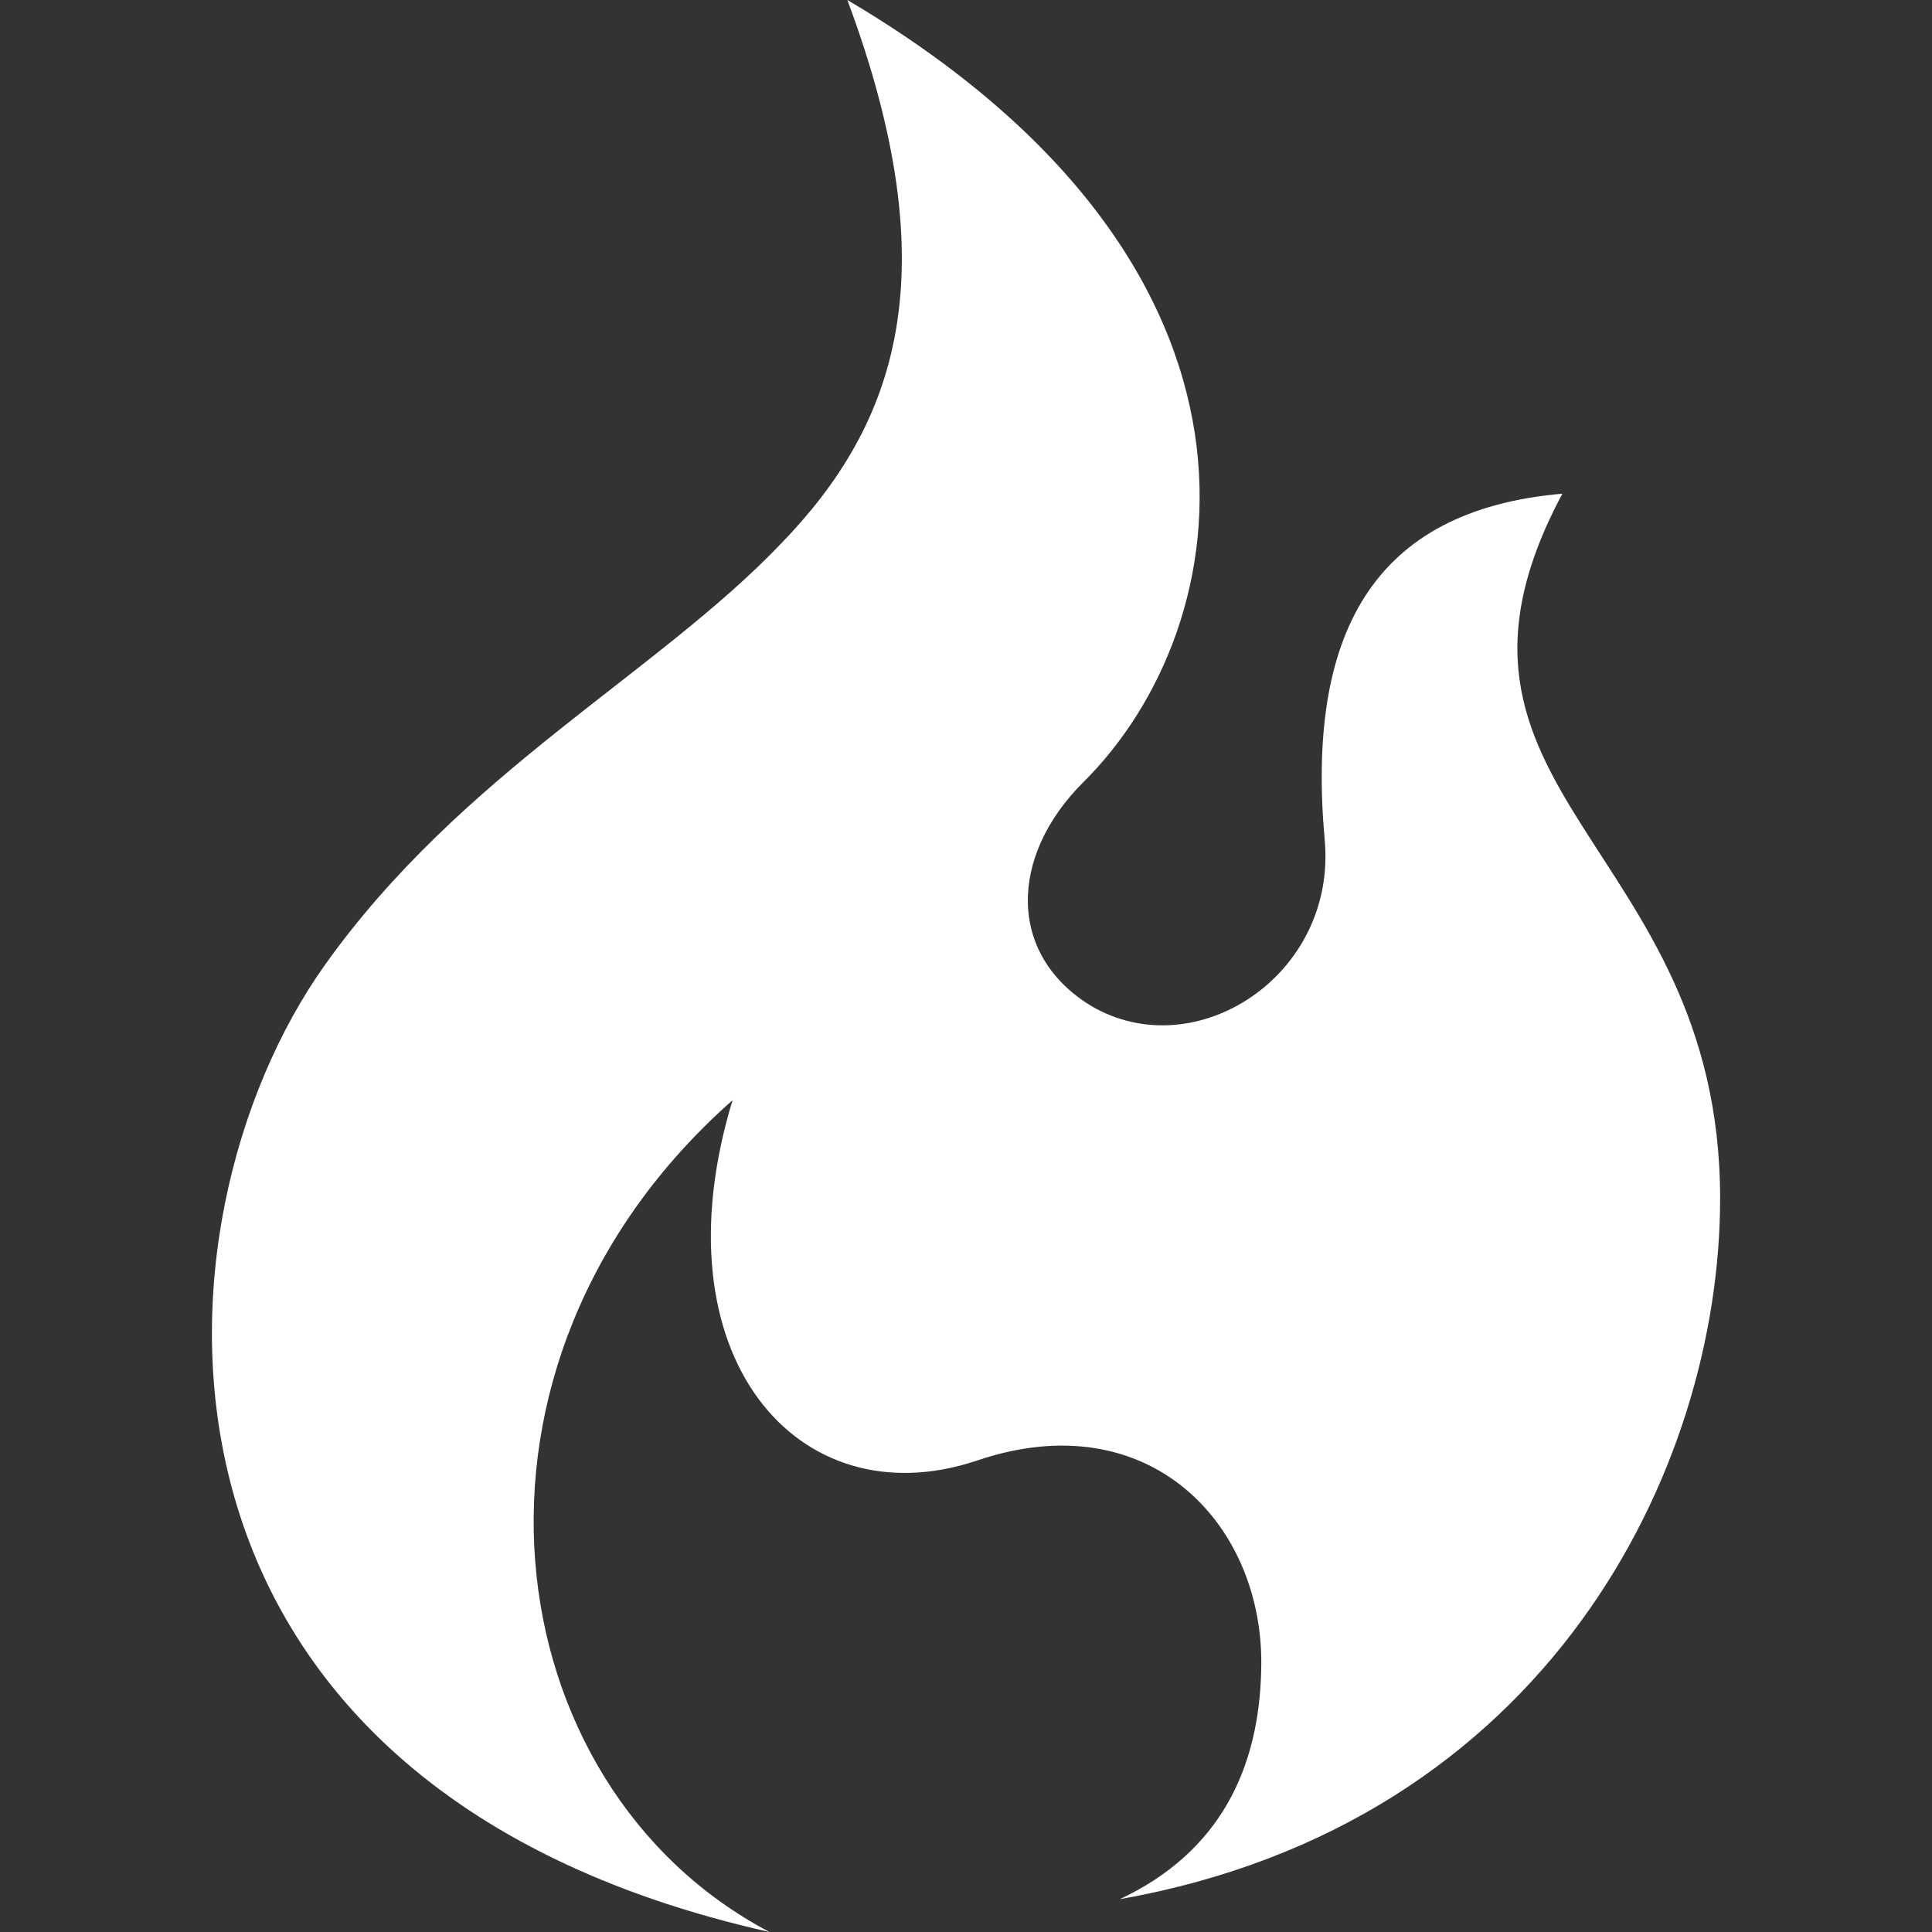 <svg xmlns="http://www.w3.org/2000/svg" width="24" height="24" viewBox="0 0 24 24"
    style="cursor: wait;">
    <rect x="0" y="0" width="24" height="24" fill="#333333" stroke="none"/>
    <path fill="#FFF"
        d="M 10.526,0 C 11.798,3.41 11.136,5.268 9.711,6.744 8.159,8.373 5.741,9.595 4.036,11.987 1.771,15.169 1.389,22.168 9.559,24 6.123,22.193 5.385,16.95 9.1,13.667 c -0.967,3.181 0.814,5.217 3.029,4.479 2.163,-0.738 3.589,0.814 3.538,2.596 -0.025,1.222 -0.509,2.265 -1.756,2.85 5.319,-0.942 7.457,-5.345 7.457,-8.704 0,-4.428 -3.945,-5.039 -1.96,-8.755 -2.367,0.204 -3.181,1.756 -2.952,4.301 0.153,1.68 -1.603,2.825 -2.901,2.062 C 12.511,11.86 12.536,10.638 13.452,9.722 15.412,7.788 16.176,3.334 10.526,0 Z" />
</svg>
